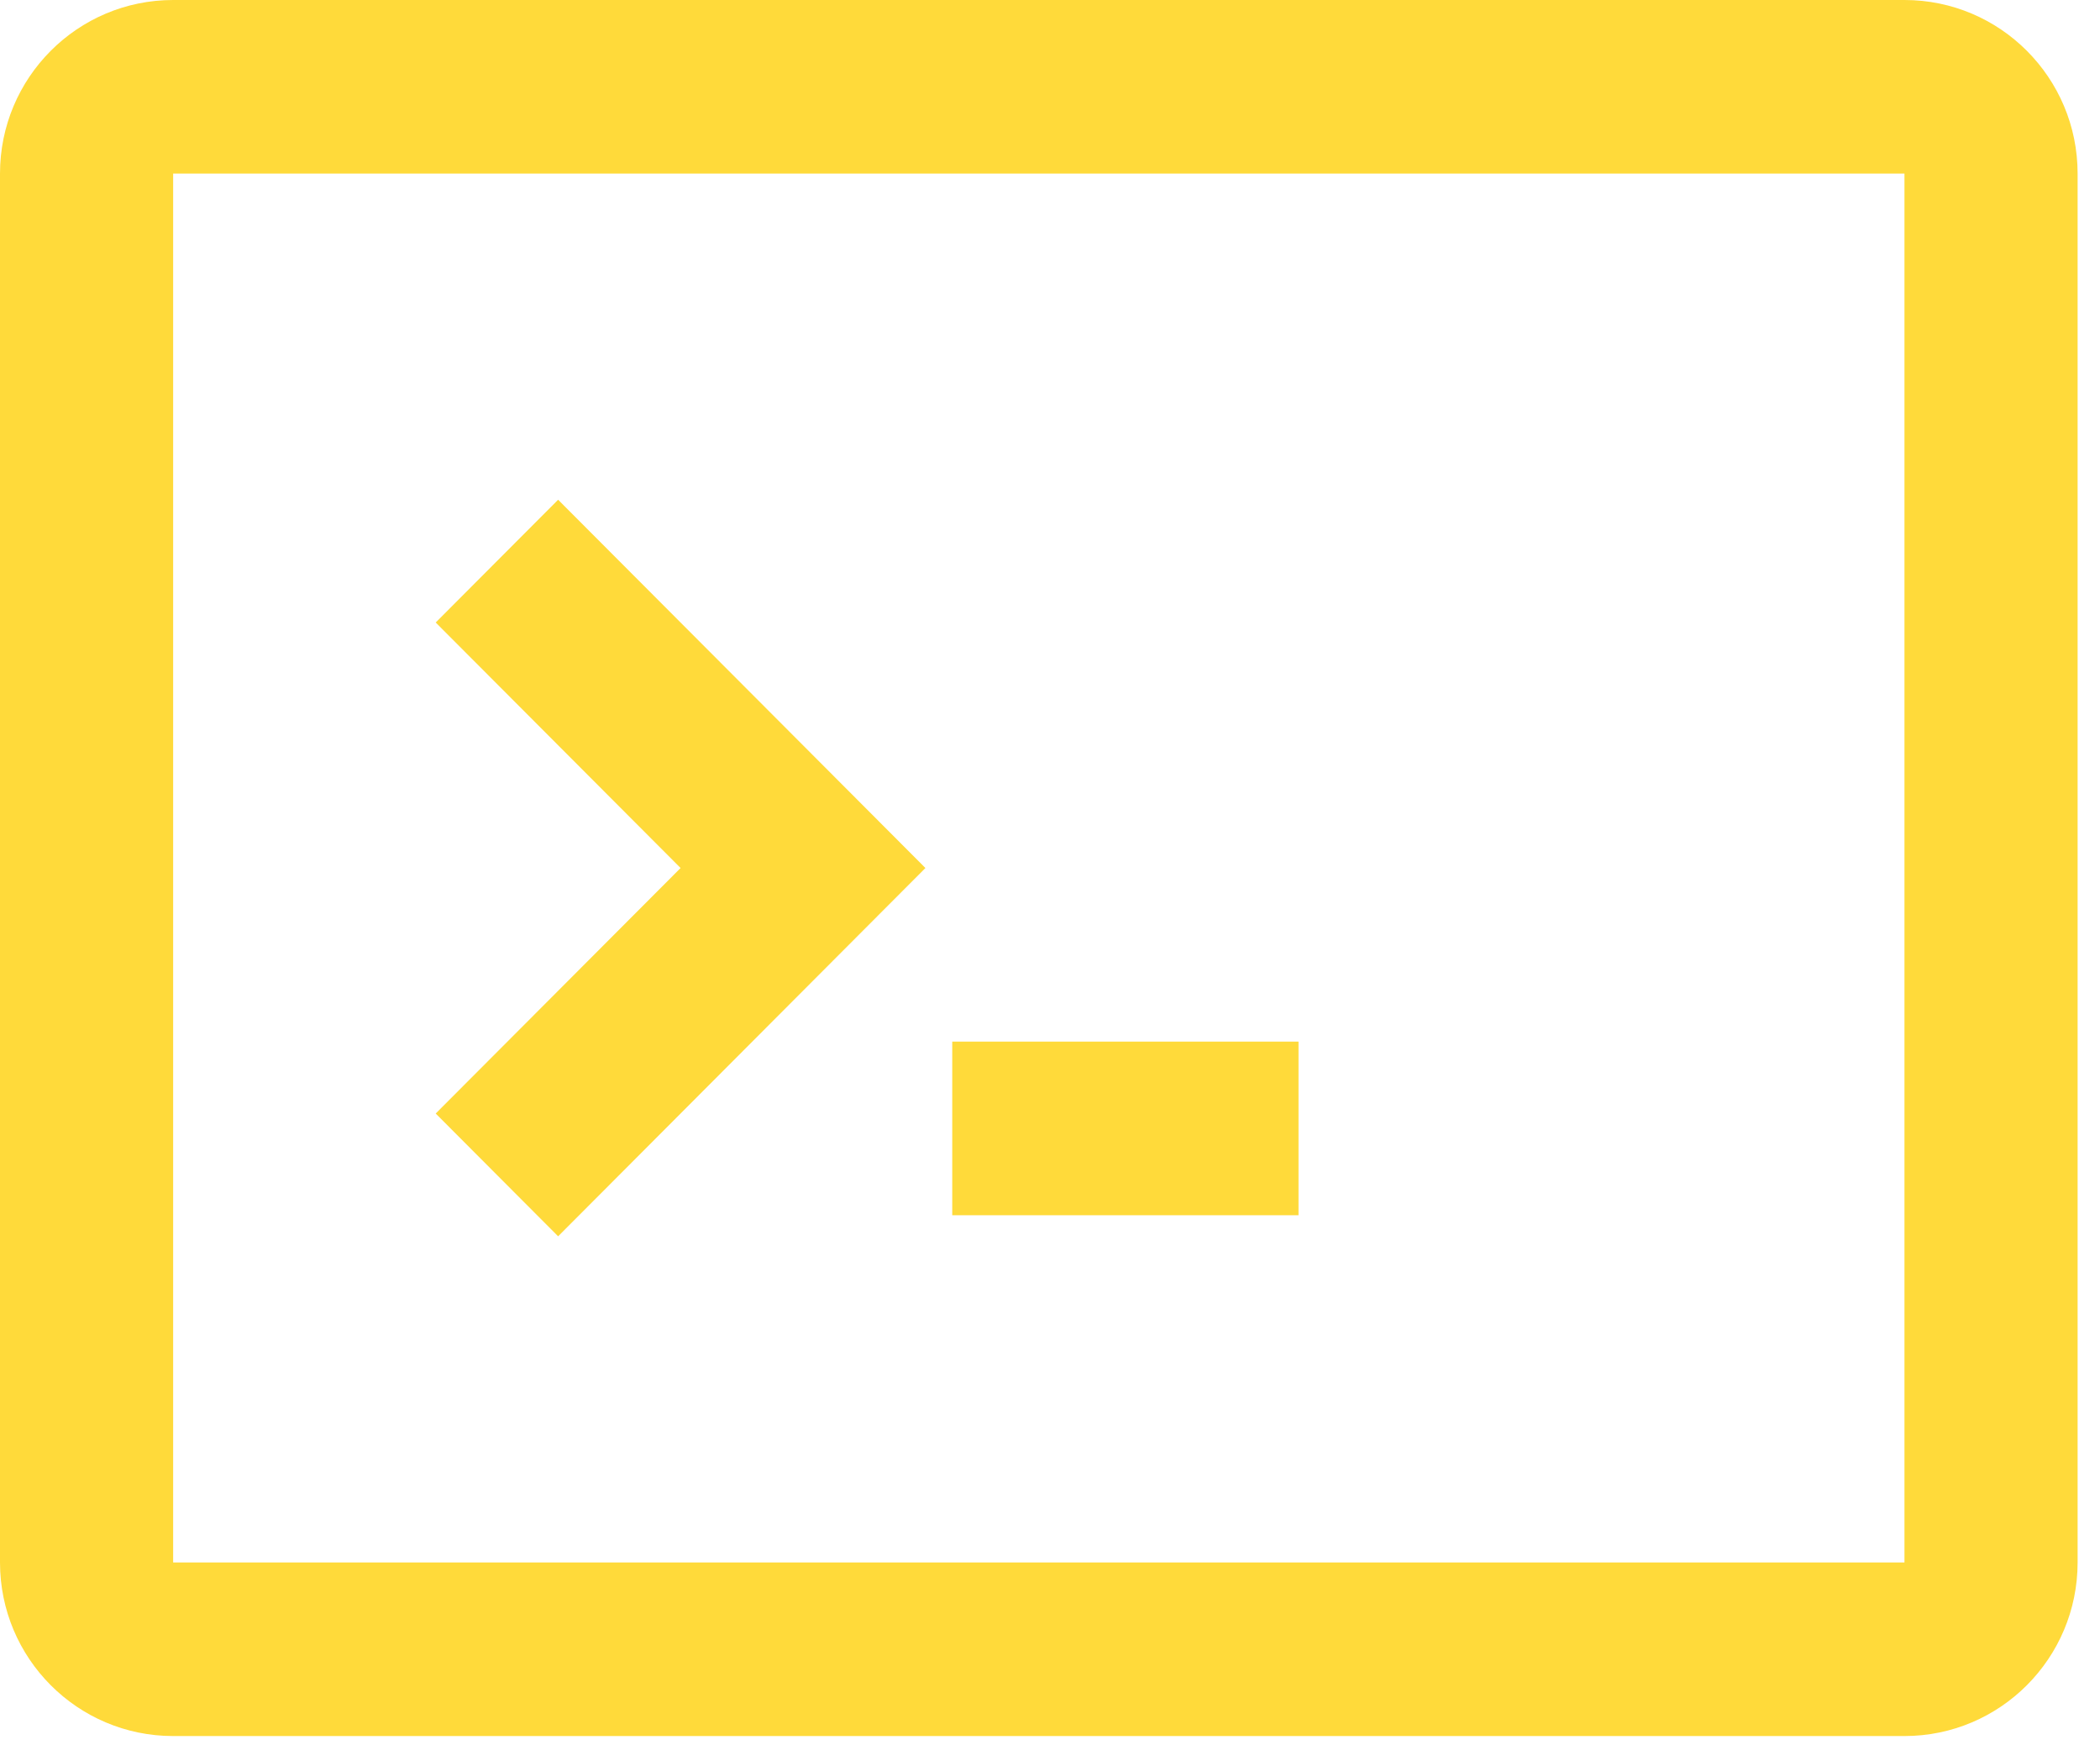 <svg width="71" height="59" viewBox="0 0 71 59" fill="none" xmlns="http://www.w3.org/2000/svg">
<path d="M14.731 37.641L18.87 41.791L31.288 29.342L18.87 16.893L14.731 21.043L23.01 29.342L14.731 37.641Z" fill="#FFDA3A"/>
<path d="M43.902 35.21H32.195V41.079H43.902V35.21Z" fill="#FFDA3A"/>
<path fill-rule="evenodd" clip-rule="evenodd" d="M5.854 0C2.621 0 0 2.627 0 5.868V52.816C0 56.056 2.621 58.684 5.854 58.684H64.389C67.622 58.684 70.243 56.056 70.243 52.816V5.868C70.243 2.627 67.622 0 64.389 0H5.854ZM64.389 5.868H5.854L5.854 52.816H64.389V5.868Z" fill="#FFDA3A"/>
</svg>

